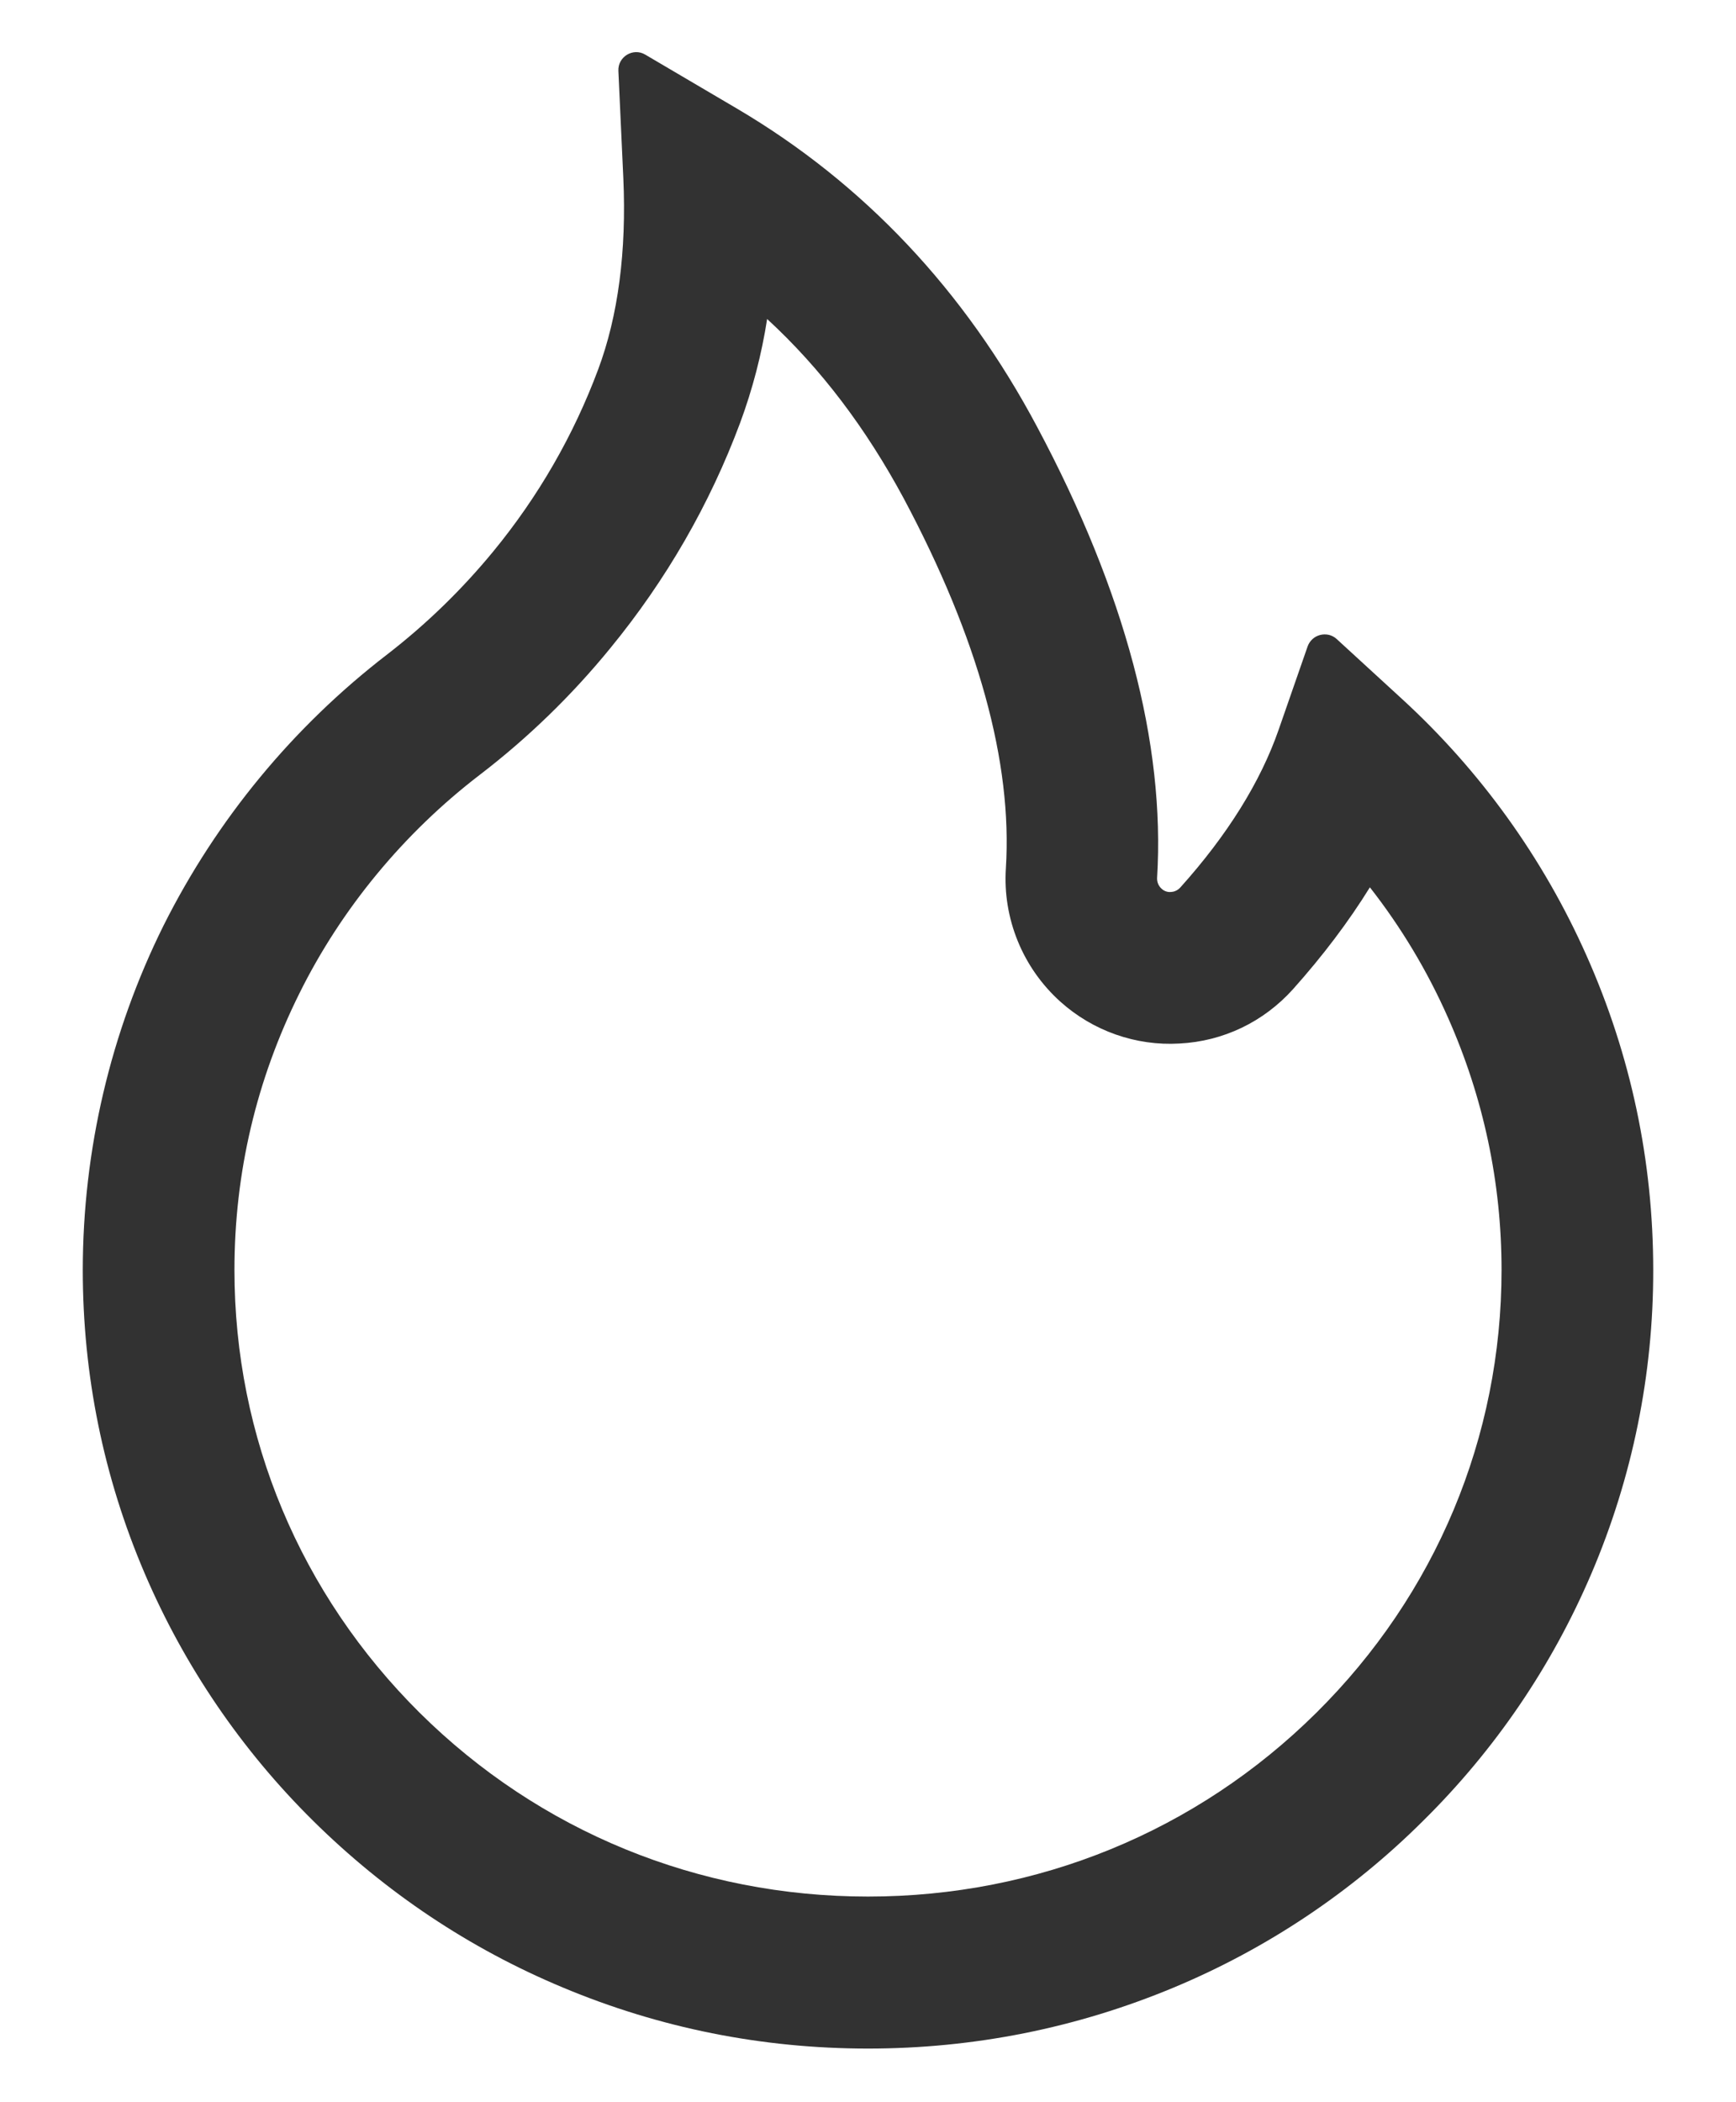 <svg width="19" height="23" viewBox="0 0 19 23" fill="none" xmlns="http://www.w3.org/2000/svg">
<path d="M17.364 10.455C16.89 9.388 16.201 8.431 15.34 7.643L14.629 6.991C14.605 6.969 14.576 6.954 14.545 6.946C14.513 6.939 14.481 6.939 14.449 6.947C14.418 6.955 14.389 6.97 14.365 6.992C14.341 7.014 14.323 7.041 14.312 7.071L13.995 7.982C13.797 8.553 13.433 9.137 12.918 9.71C12.884 9.747 12.845 9.757 12.818 9.759C12.791 9.762 12.749 9.757 12.713 9.723C12.679 9.693 12.662 9.649 12.664 9.605C12.754 8.136 12.315 6.478 11.353 4.674C10.557 3.175 9.451 2.005 8.069 1.19L7.061 0.597C6.929 0.519 6.761 0.621 6.768 0.775L6.822 1.947C6.858 2.748 6.766 3.456 6.546 4.044C6.277 4.764 5.892 5.433 5.398 6.034C5.055 6.451 4.666 6.829 4.239 7.159C3.209 7.951 2.372 8.965 1.79 10.126C1.209 11.296 0.907 12.586 0.906 13.893C0.906 15.045 1.133 16.161 1.583 17.213C2.016 18.226 2.642 19.145 3.426 19.92C4.217 20.702 5.135 21.317 6.158 21.744C7.217 22.188 8.34 22.413 9.5 22.413C10.66 22.413 11.783 22.188 12.842 21.747C13.863 21.322 14.791 20.702 15.574 19.923C16.365 19.142 16.985 18.229 17.418 17.215C17.866 16.166 18.096 15.036 18.094 13.895C18.094 12.704 17.85 11.546 17.364 10.455ZM14.407 18.739C13.096 20.038 11.355 20.75 9.5 20.75C7.645 20.75 5.904 20.038 4.593 18.739C3.287 17.442 2.566 15.724 2.566 13.895C2.566 12.833 2.806 11.815 3.277 10.868C3.736 9.942 4.419 9.115 5.25 8.478C5.779 8.073 6.259 7.607 6.68 7.091C7.291 6.346 7.769 5.516 8.101 4.625C8.237 4.257 8.336 3.877 8.396 3.49C8.985 4.032 9.478 4.686 9.891 5.453C10.706 6.981 11.082 8.341 11.009 9.498C10.991 9.771 11.036 10.043 11.139 10.296C11.242 10.549 11.401 10.775 11.604 10.958C11.781 11.117 11.986 11.239 12.21 11.318C12.434 11.397 12.671 11.431 12.908 11.417C13.389 11.393 13.831 11.18 14.153 10.821C14.478 10.457 14.759 10.086 14.993 9.708C15.335 10.145 15.621 10.621 15.848 11.134C16.236 12.008 16.434 12.938 16.434 13.895C16.434 15.724 15.713 17.445 14.407 18.739Z" fill="#323232"/>
</svg>
